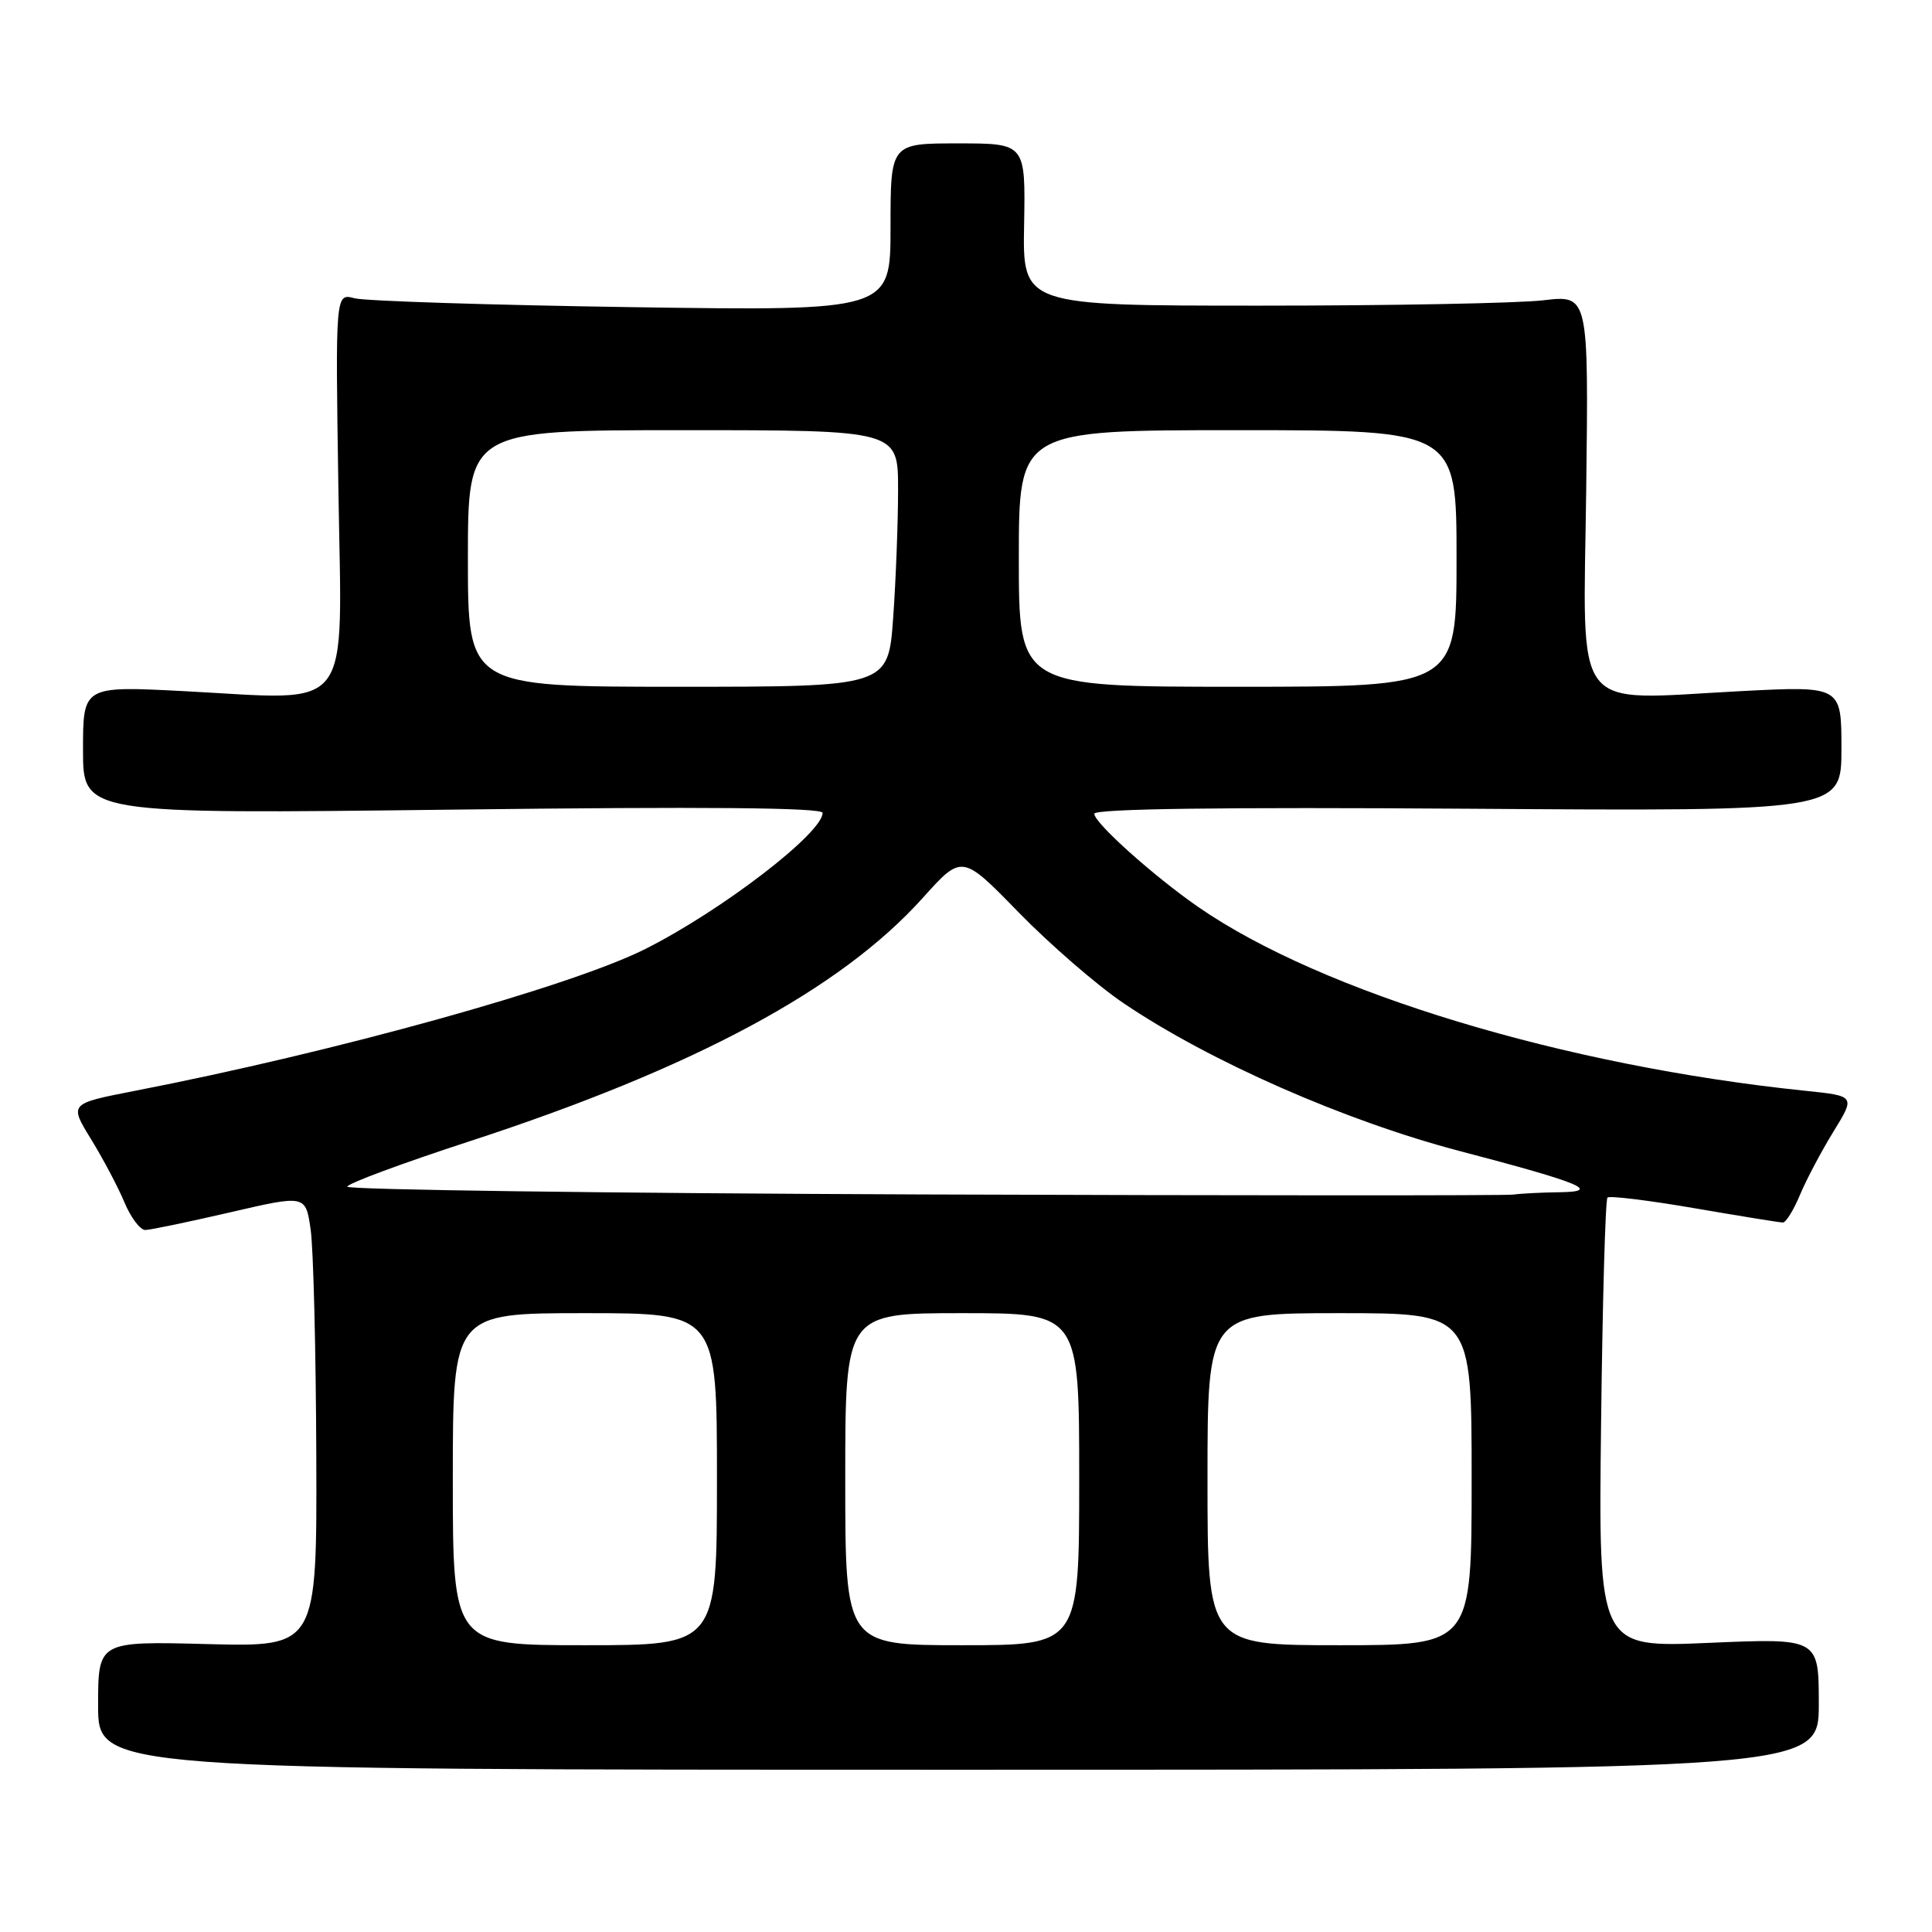 <?xml version="1.0" encoding="UTF-8" standalone="no"?>
<!DOCTYPE svg PUBLIC "-//W3C//DTD SVG 1.1//EN" "http://www.w3.org/Graphics/SVG/1.1/DTD/svg11.dtd" >
<svg xmlns="http://www.w3.org/2000/svg" xmlns:xlink="http://www.w3.org/1999/xlink" version="1.1" viewBox="0 0 256 256">
 <g >
 <path fill="currentColor"
d=" M 241.00 225.78 C 241.00 217.06 241.00 217.06 226.40 217.69 C 211.80 218.32 211.80 218.32 212.15 188.74 C 212.34 172.48 212.72 158.95 213.00 158.68 C 213.28 158.42 218.45 159.05 224.50 160.09 C 230.55 161.13 235.83 161.99 236.24 161.99 C 236.64 162.00 237.66 160.35 238.51 158.32 C 239.35 156.30 241.35 152.53 242.95 149.93 C 245.85 145.22 245.85 145.22 239.17 144.53 C 207.26 141.23 175.19 131.52 158.80 120.20 C 152.88 116.10 145.00 109.04 145.00 107.83 C 145.00 107.16 161.84 106.94 194.50 107.16 C 244.00 107.50 244.00 107.50 244.00 99.20 C 244.00 90.89 244.00 90.89 230.64 91.58 C 207.97 92.76 209.80 95.14 210.18 64.98 C 210.50 39.08 210.50 39.08 204.50 39.79 C 201.20 40.18 184.32 40.50 167.00 40.50 C 135.50 40.50 135.50 40.50 135.70 29.75 C 135.89 19.00 135.89 19.00 126.95 19.00 C 118.00 19.00 118.00 19.00 118.00 30.10 C 118.00 41.20 118.00 41.20 83.75 40.70 C 64.91 40.42 48.36 39.89 46.97 39.52 C 44.44 38.85 44.44 38.85 44.84 64.86 C 45.30 95.13 47.11 92.76 24.36 91.58 C 11.00 90.89 11.00 90.89 11.00 99.38 C 11.00 107.87 11.00 107.87 60.00 107.28 C 93.38 106.87 109.00 107.01 109.00 107.71 C 109.00 110.39 95.62 120.66 85.50 125.75 C 75.61 130.72 44.51 139.37 17.83 144.55 C 9.17 146.24 9.17 146.24 12.06 150.94 C 13.65 153.53 15.65 157.30 16.49 159.32 C 17.34 161.35 18.58 162.99 19.26 162.98 C 19.94 162.97 25.00 161.91 30.50 160.64 C 40.50 158.32 40.50 158.32 41.16 162.91 C 41.53 165.43 41.86 178.91 41.91 192.86 C 42.00 218.22 42.00 218.22 27.50 217.85 C 13.00 217.47 13.00 217.47 13.00 225.99 C 13.00 234.50 13.00 234.50 127.00 234.50 C 241.00 234.50 241.00 234.50 241.00 225.78 Z  M 60.00 196.00 C 60.00 174.00 60.00 174.00 77.50 174.00 C 95.00 174.00 95.00 174.00 95.00 196.00 C 95.00 218.00 95.00 218.00 77.50 218.00 C 60.00 218.00 60.00 218.00 60.00 196.00 Z  M 112.00 196.00 C 112.00 174.00 112.00 174.00 127.50 174.00 C 143.00 174.00 143.00 174.00 143.00 196.00 C 143.00 218.00 143.00 218.00 127.50 218.00 C 112.00 218.00 112.00 218.00 112.00 196.00 Z  M 160.00 196.00 C 160.00 174.00 160.00 174.00 177.50 174.00 C 195.00 174.00 195.00 174.00 195.00 196.00 C 195.00 218.00 195.00 218.00 177.50 218.00 C 160.00 218.00 160.00 218.00 160.00 196.00 Z  M 122.25 158.27 C 80.31 158.11 46.01 157.65 46.02 157.24 C 46.03 156.83 53.34 154.12 62.27 151.21 C 92.04 141.49 111.38 131.10 122.27 118.98 C 127.47 113.19 127.47 113.19 134.98 120.90 C 139.12 125.14 145.36 130.55 148.85 132.91 C 160.25 140.63 178.28 148.56 193.50 152.54 C 209.60 156.76 212.37 157.92 206.50 157.98 C 204.30 158.01 201.60 158.14 200.50 158.29 C 199.40 158.43 164.19 158.42 122.25 158.27 Z  M 62.00 74.00 C 62.00 57.00 62.00 57.00 90.50 57.00 C 119.00 57.00 119.00 57.00 119.00 64.85 C 119.00 69.16 118.71 76.81 118.35 81.85 C 117.70 91.00 117.70 91.00 89.85 91.00 C 62.00 91.00 62.00 91.00 62.00 74.00 Z  M 135.00 74.00 C 135.00 57.00 135.00 57.00 164.00 57.00 C 193.00 57.00 193.00 57.00 193.00 74.00 C 193.00 91.00 193.00 91.00 164.00 91.00 C 135.00 91.00 135.00 91.00 135.00 74.00 Z "/>
</g>
</svg>